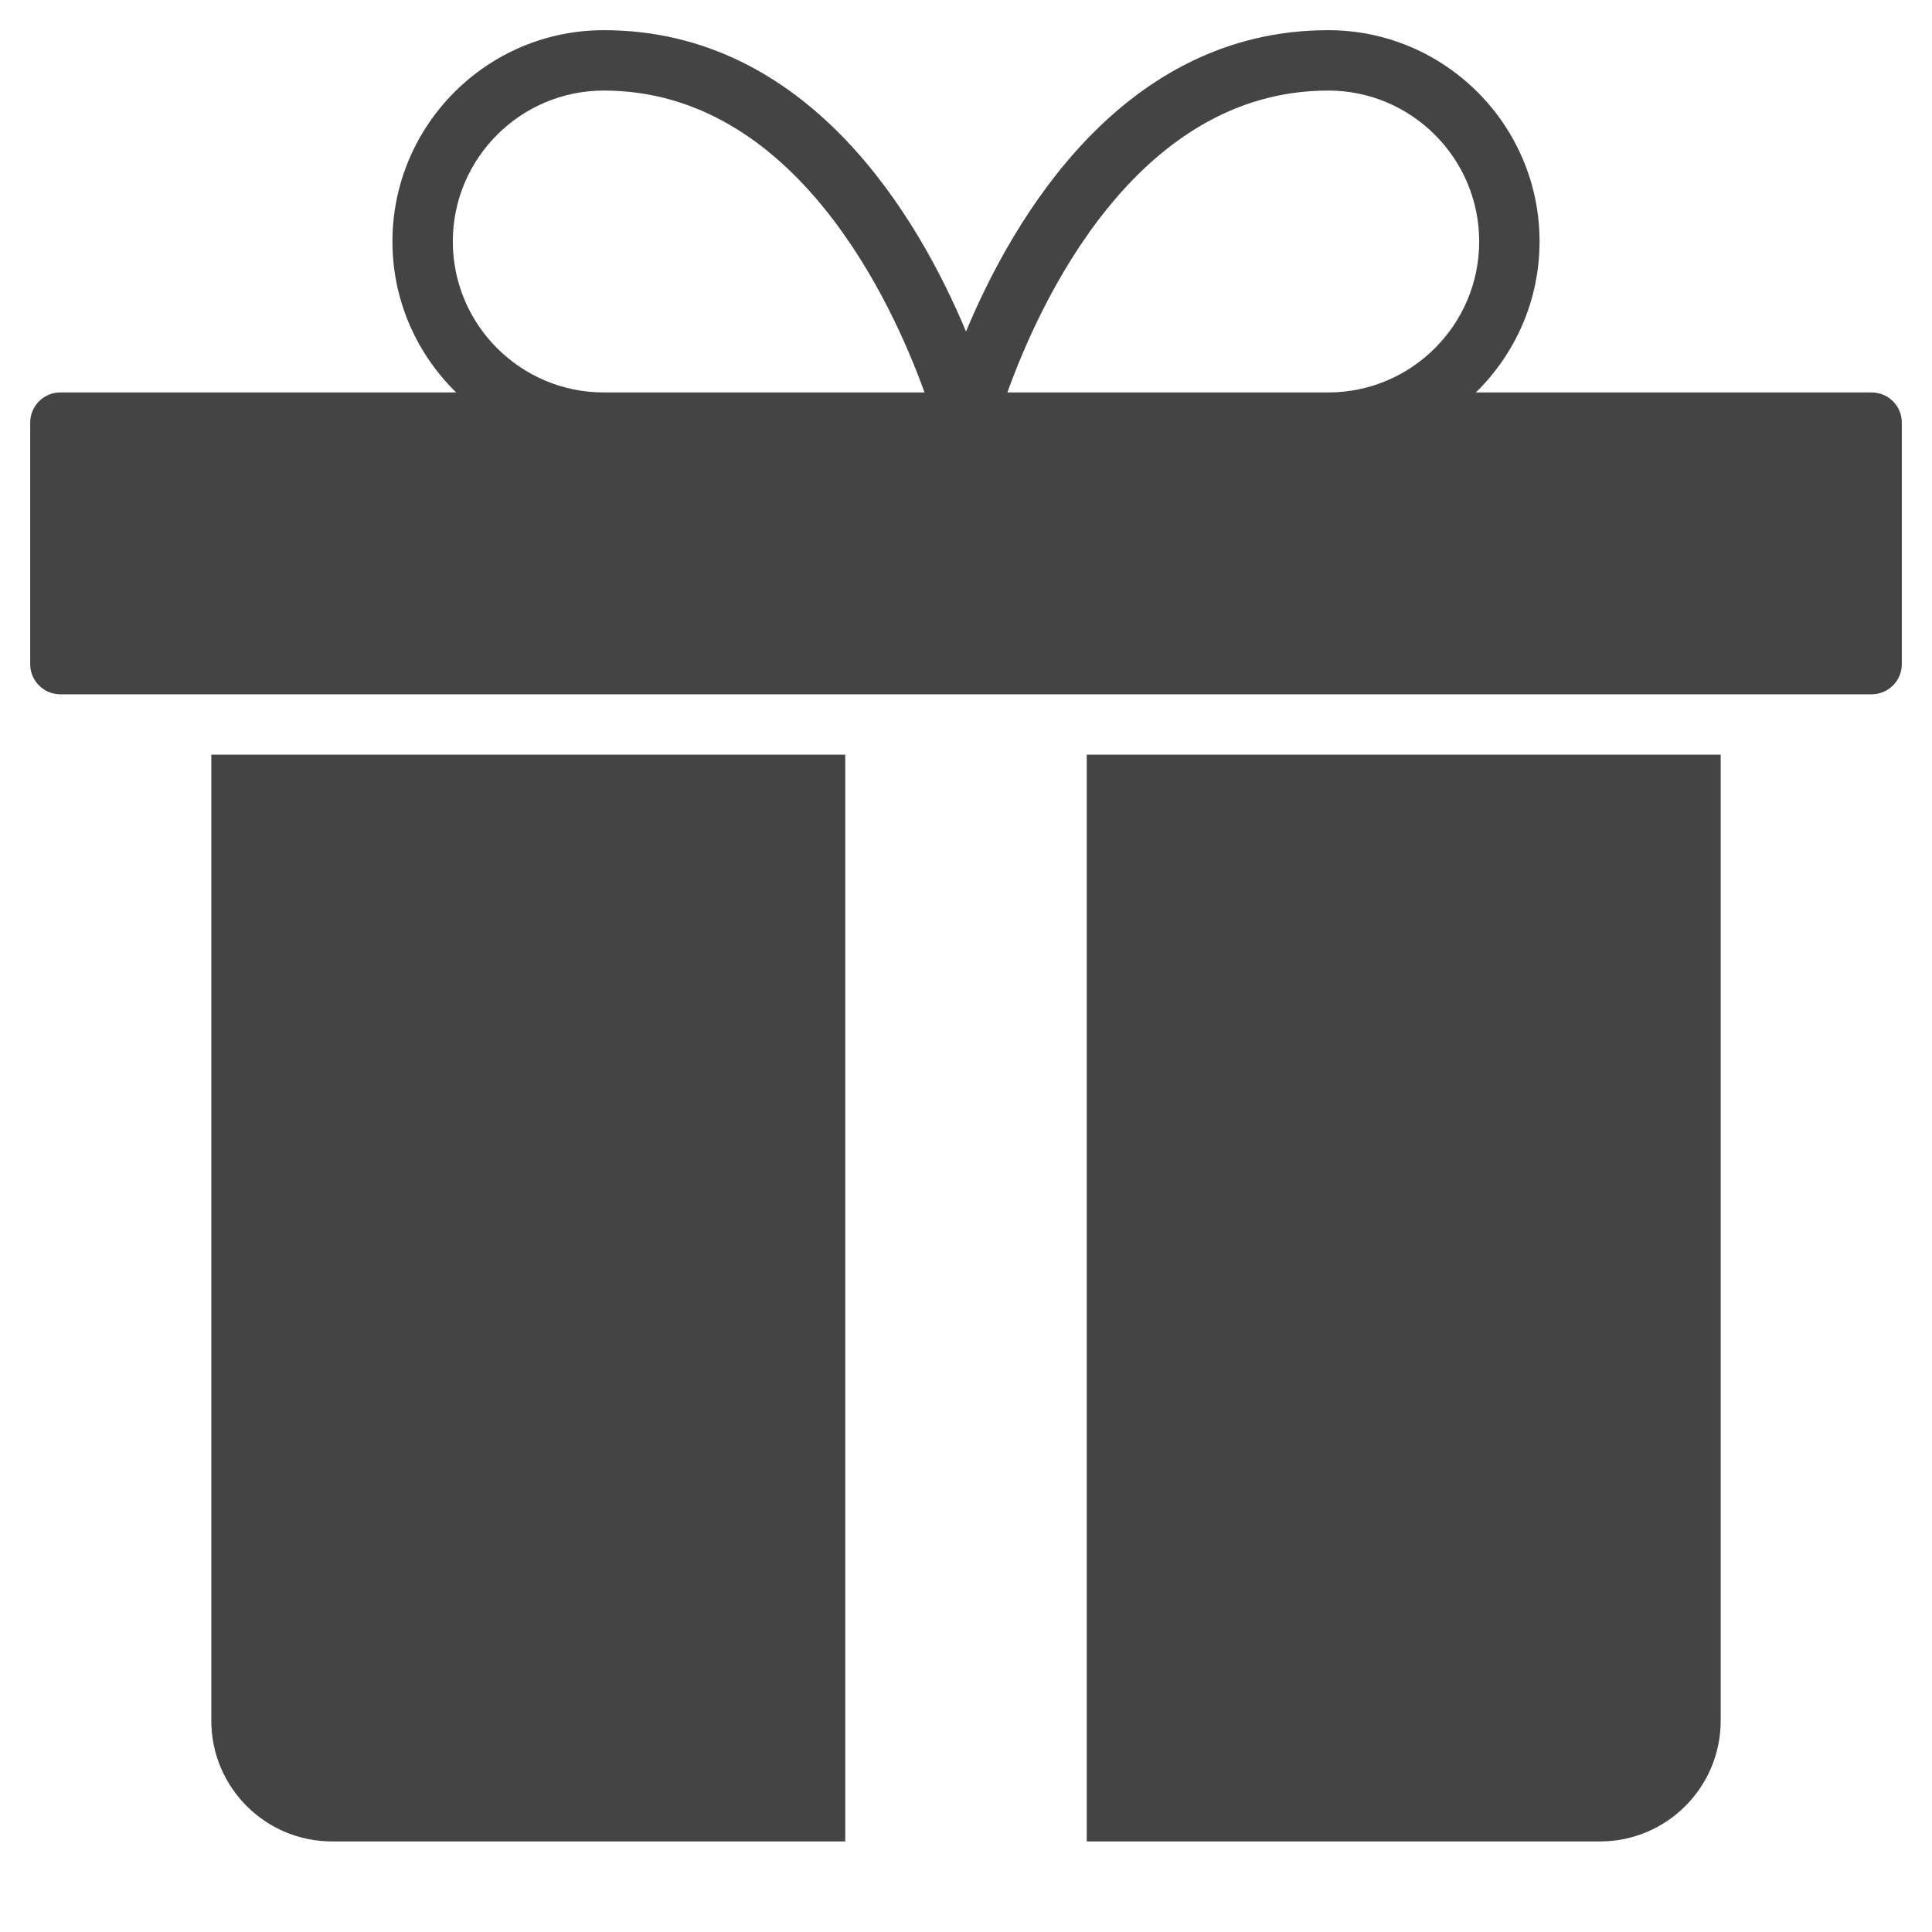 <svg version="1.1" xmlns="http://www.w3.org/2000/svg" xmlns:xlink="http://www.w3.org/1999/xlink" x="0px" y="0px" viewBox="0 0 64 64" xml:space="preserve" width="64" height="64"><g class="nc-icon-wrapper"><path data-color="color-2" fill="#444444" d="M62,13H48.889C50.19,11.728,51,9.958,51,8c0-3.859-3.14-7-7-7 c-6.807,0-10.432,6.225-12,9.981C30.432,7.225,26.807,1,20,1c-3.86,0-7,3.141-7,7c0,1.958,0.81,3.728,2.111,5H2 c-0.552,0-1,0.447-1,1v8c0,0.553,0.448,1,1,1h60c0.552,0,1-0.447,1-1v-8C63,13.447,62.552,13,62,13z M44,3c2.757,0,5,2.243,5,5 s-2.243,5-5,5H33.371C34.423,10.067,37.621,3,44,3z M15,8c0-2.757,2.243-5,5-5c6.364,0,9.57,7.066,10.626,10H20 C17.243,13,15,10.757,15,8z"></path> <path fill="#444444" d="M57,25H36v36h17c2.209,0,4-1.791,4-4V25z"></path> <path fill="#444444" d="M28,25H7v32c0,2.209,1.791,4,4,4h17V25z"></path></g></svg>